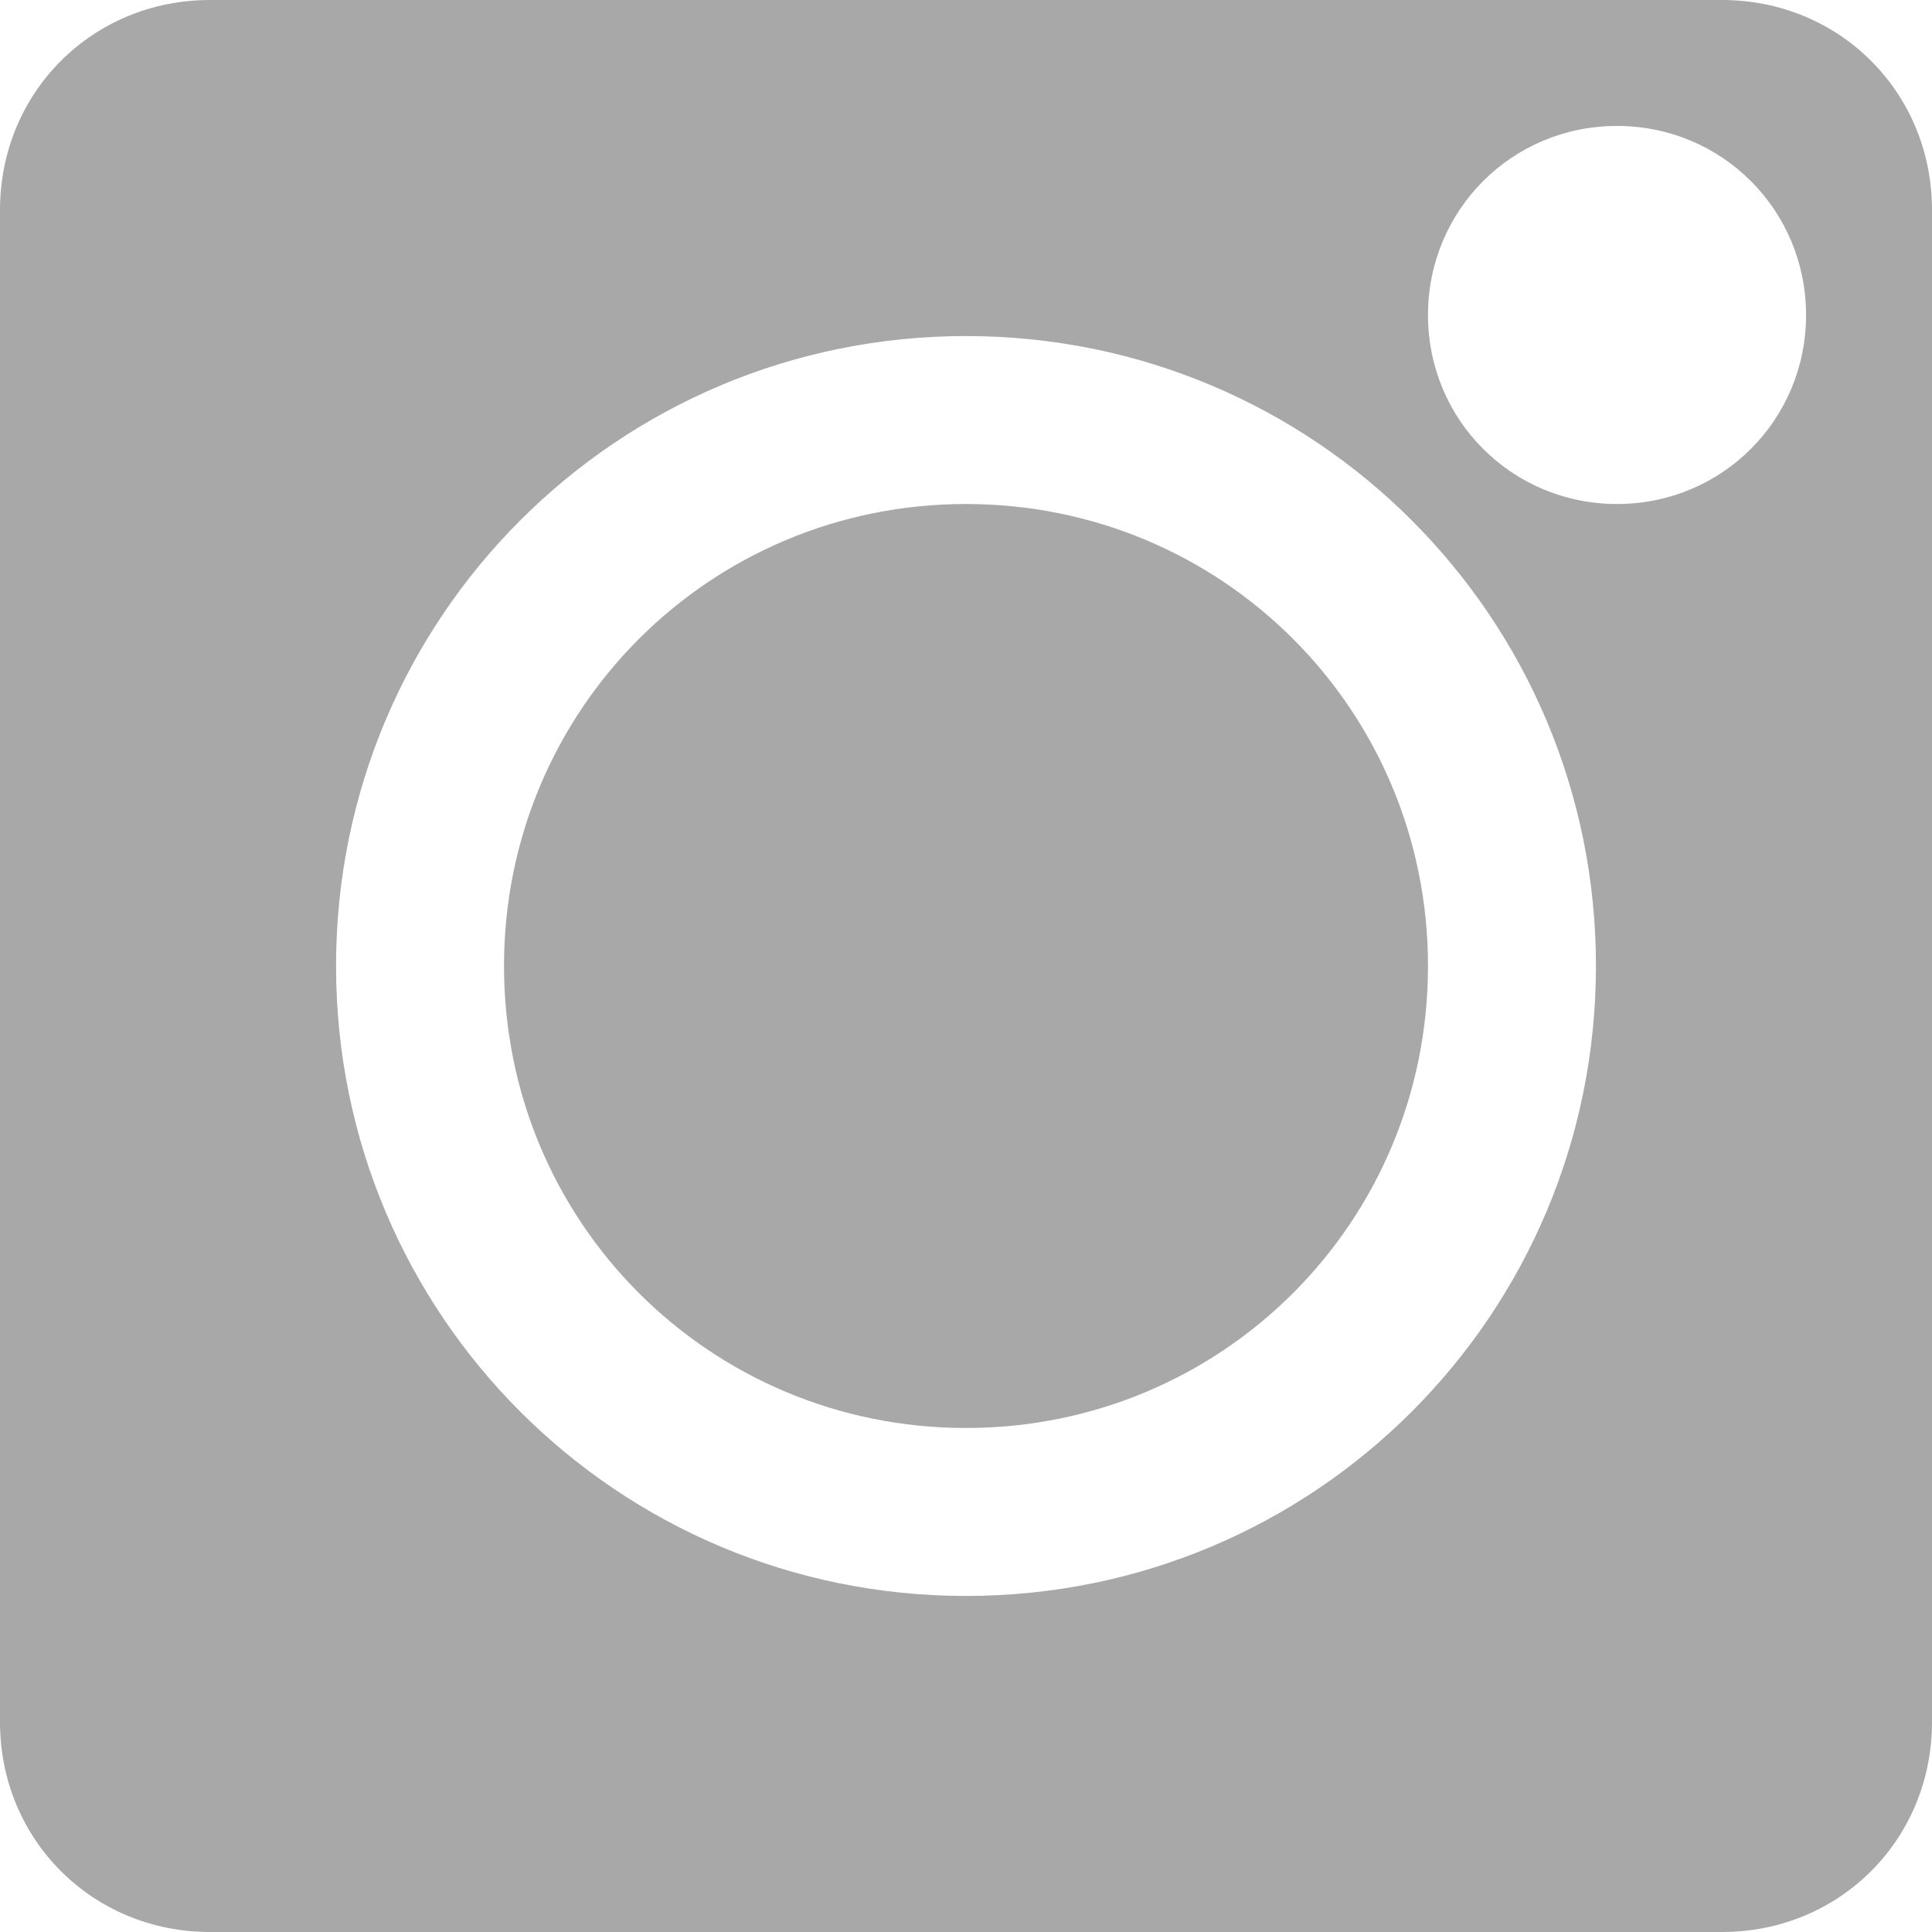 <svg width="16" height="16" viewBox="0 0 16 16" fill="none" xmlns="http://www.w3.org/2000/svg">
<path d="M14.261 16H1.739C0.765 16 0 15.235 0 14.261V1.739C0 0.765 0.765 0 1.739 0H14.261C15.235 0 16 0.765 16 1.739V14.261C16 15.235 15.235 16 14.261 16ZM8 2.783C5.113 2.783 2.783 5.113 2.783 8C2.783 10.887 5.113 13.217 8 13.217C10.887 13.217 13.217 10.887 13.217 8C13.217 5.113 10.887 2.783 8 2.783ZM13.391 1.043C12.522 1.043 11.826 1.739 11.826 2.609C11.826 3.478 12.522 4.174 13.391 4.174C14.261 4.174 14.957 3.478 14.957 2.609C14.957 1.739 14.261 1.043 13.391 1.043ZM8 11.826C5.878 11.826 4.174 10.122 4.174 8C4.174 5.878 5.878 4.174 8 4.174C10.122 4.174 11.826 5.878 11.826 8C11.826 10.122 10.122 11.826 8 11.826Z" fill="#A8A8A8"/>
</svg>
